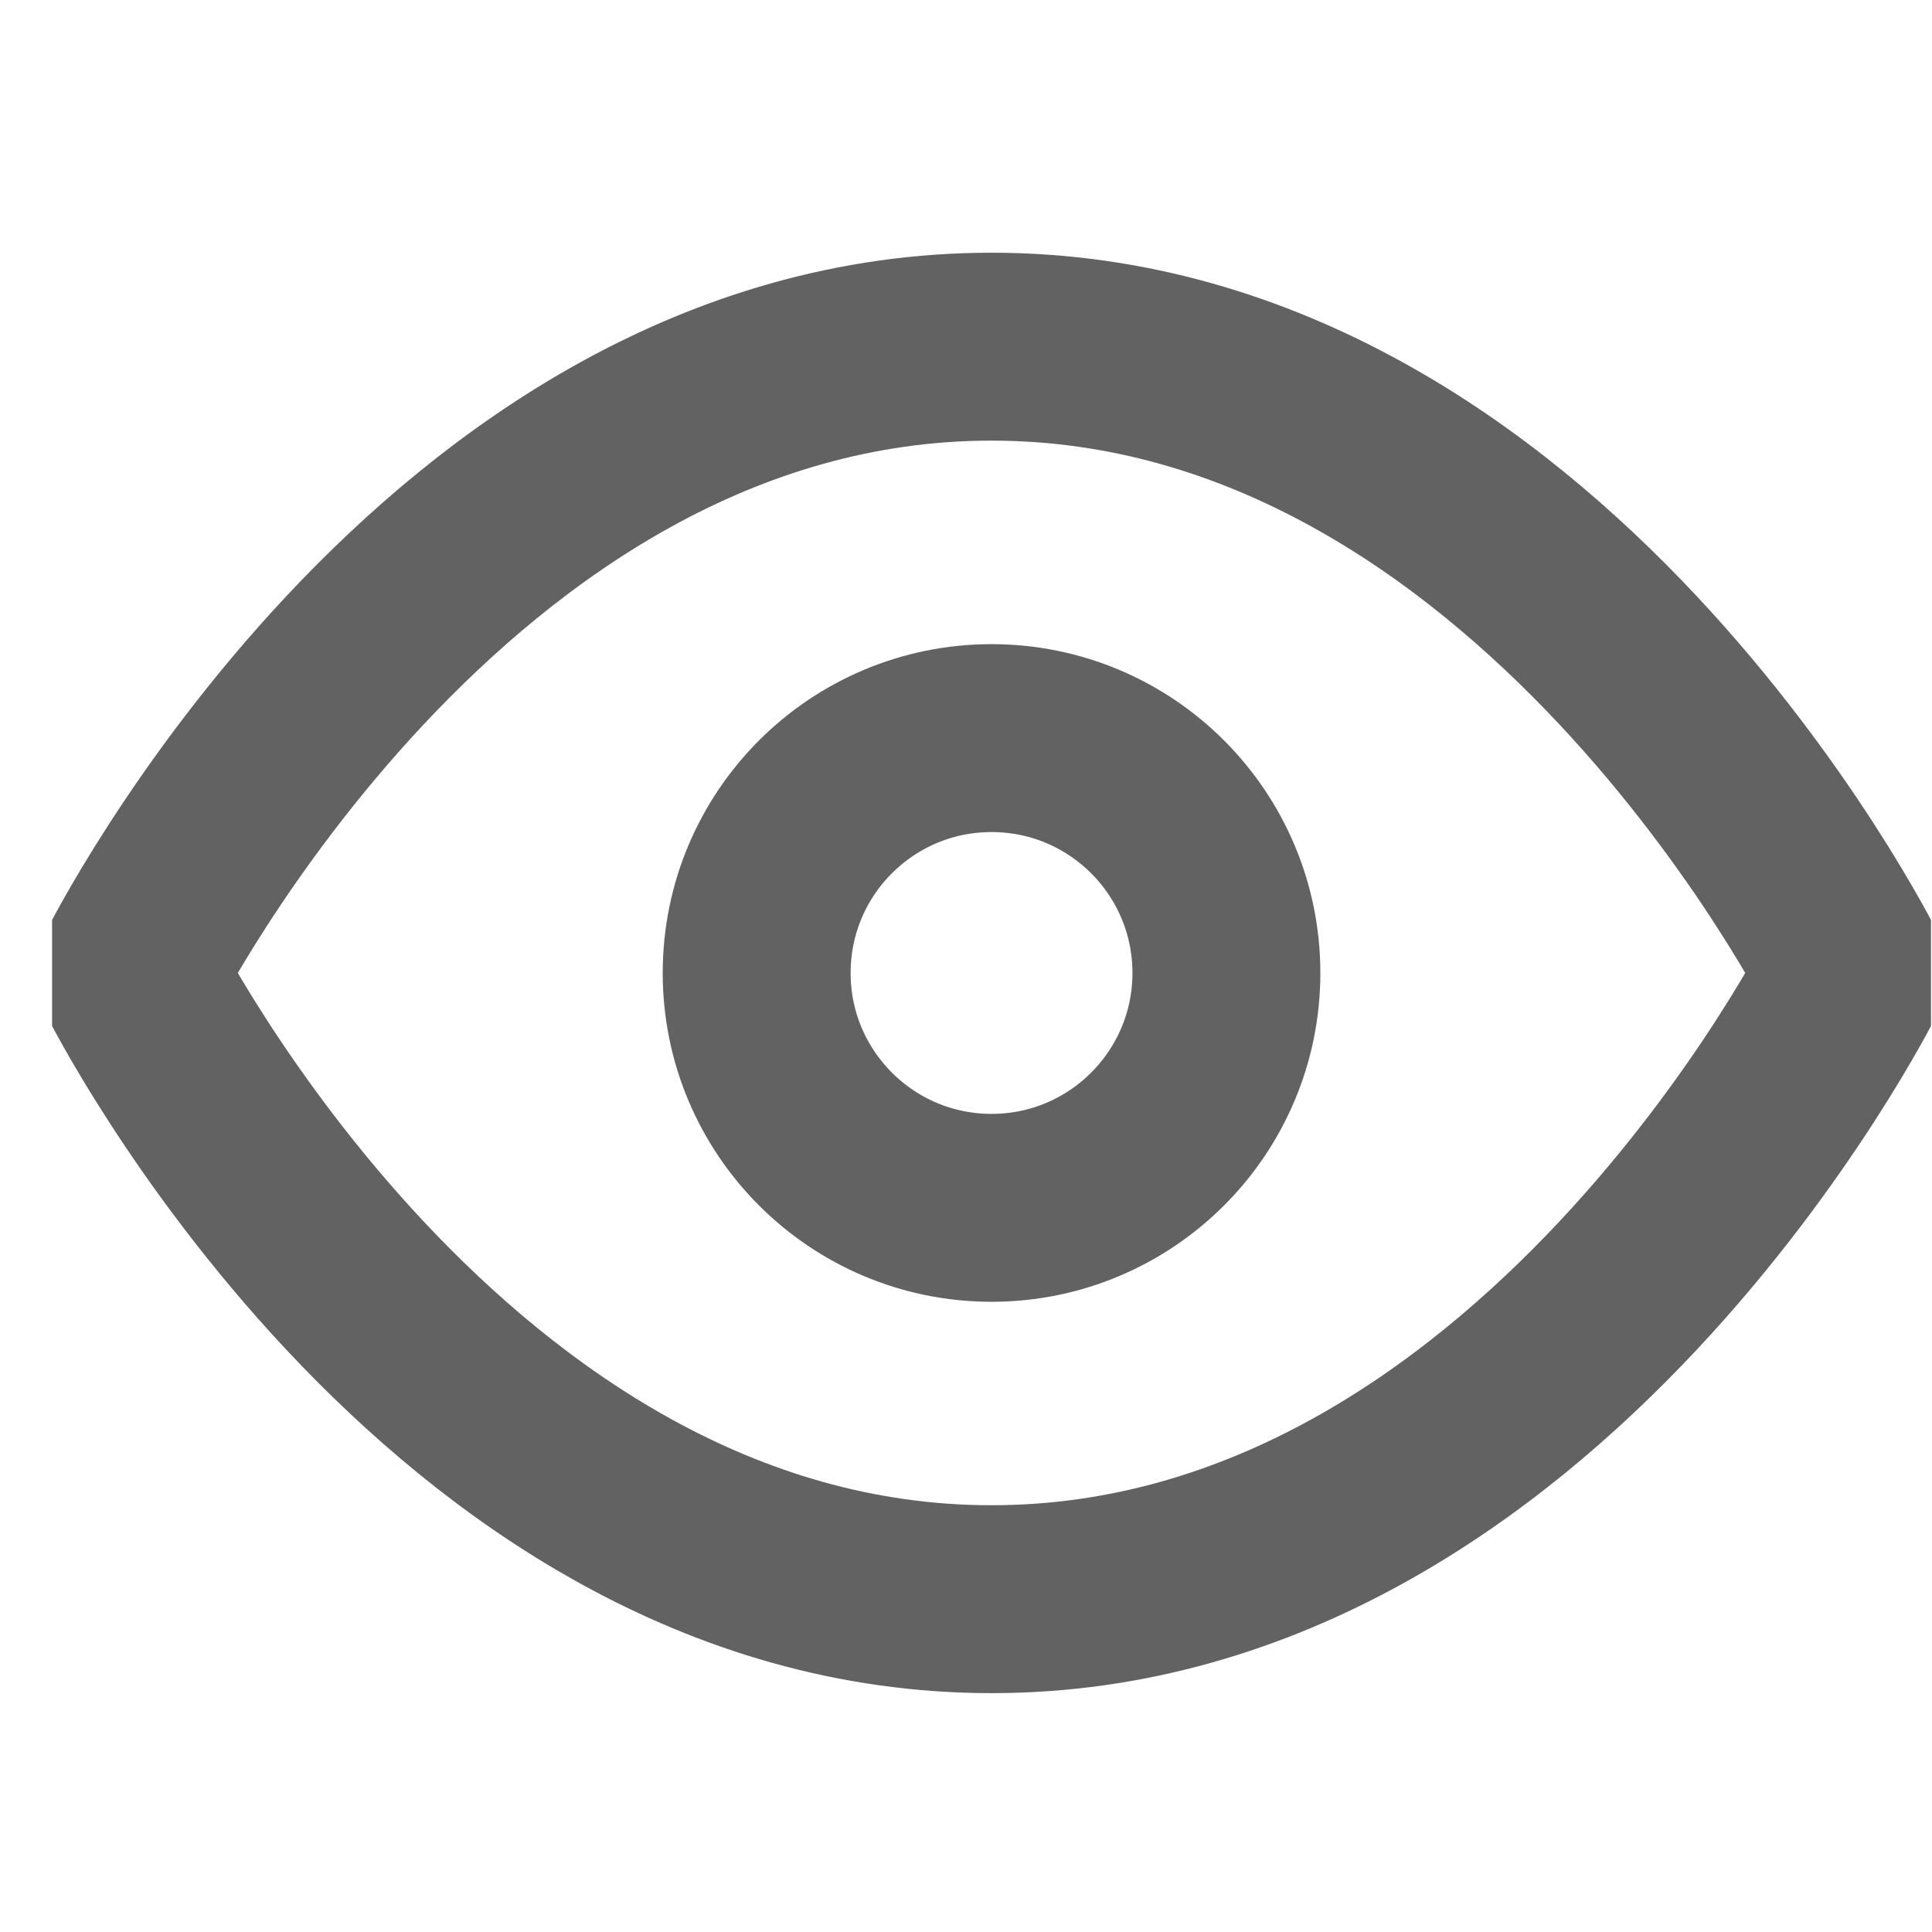 <svg width="23" height="23" viewBox="0 0 23 23" fill="none" xmlns="http://www.w3.org/2000/svg">
<g clip-path="url(#clip0_10_2363)">
<path d="M1.552 11.583C1.552 11.583 5.28 4.127 11.804 4.127C18.328 4.127 22.056 11.583 22.056 11.583C22.056 11.583 18.328 19.038 11.804 19.038C5.28 19.038 1.552 11.583 1.552 11.583Z" stroke="#626262" stroke-width="2.237" stroke-linecap="round" stroke-linejoin="round"/>
<path d="M11.804 14.379C13.348 14.379 14.6 13.127 14.6 11.583C14.6 10.038 13.348 8.787 11.804 8.787C10.26 8.787 9.008 10.038 9.008 11.583C9.008 13.127 10.26 14.379 11.804 14.379Z" stroke="#626262" stroke-width="2.237" stroke-linecap="round" stroke-linejoin="round"/>
</g>
<defs>
<clipPath id="clip0_10_2363">
<rect width="22.368" height="22.368" fill="white" transform="translate(0.62 0.399)"/>
</clipPath>
</defs>
</svg>
